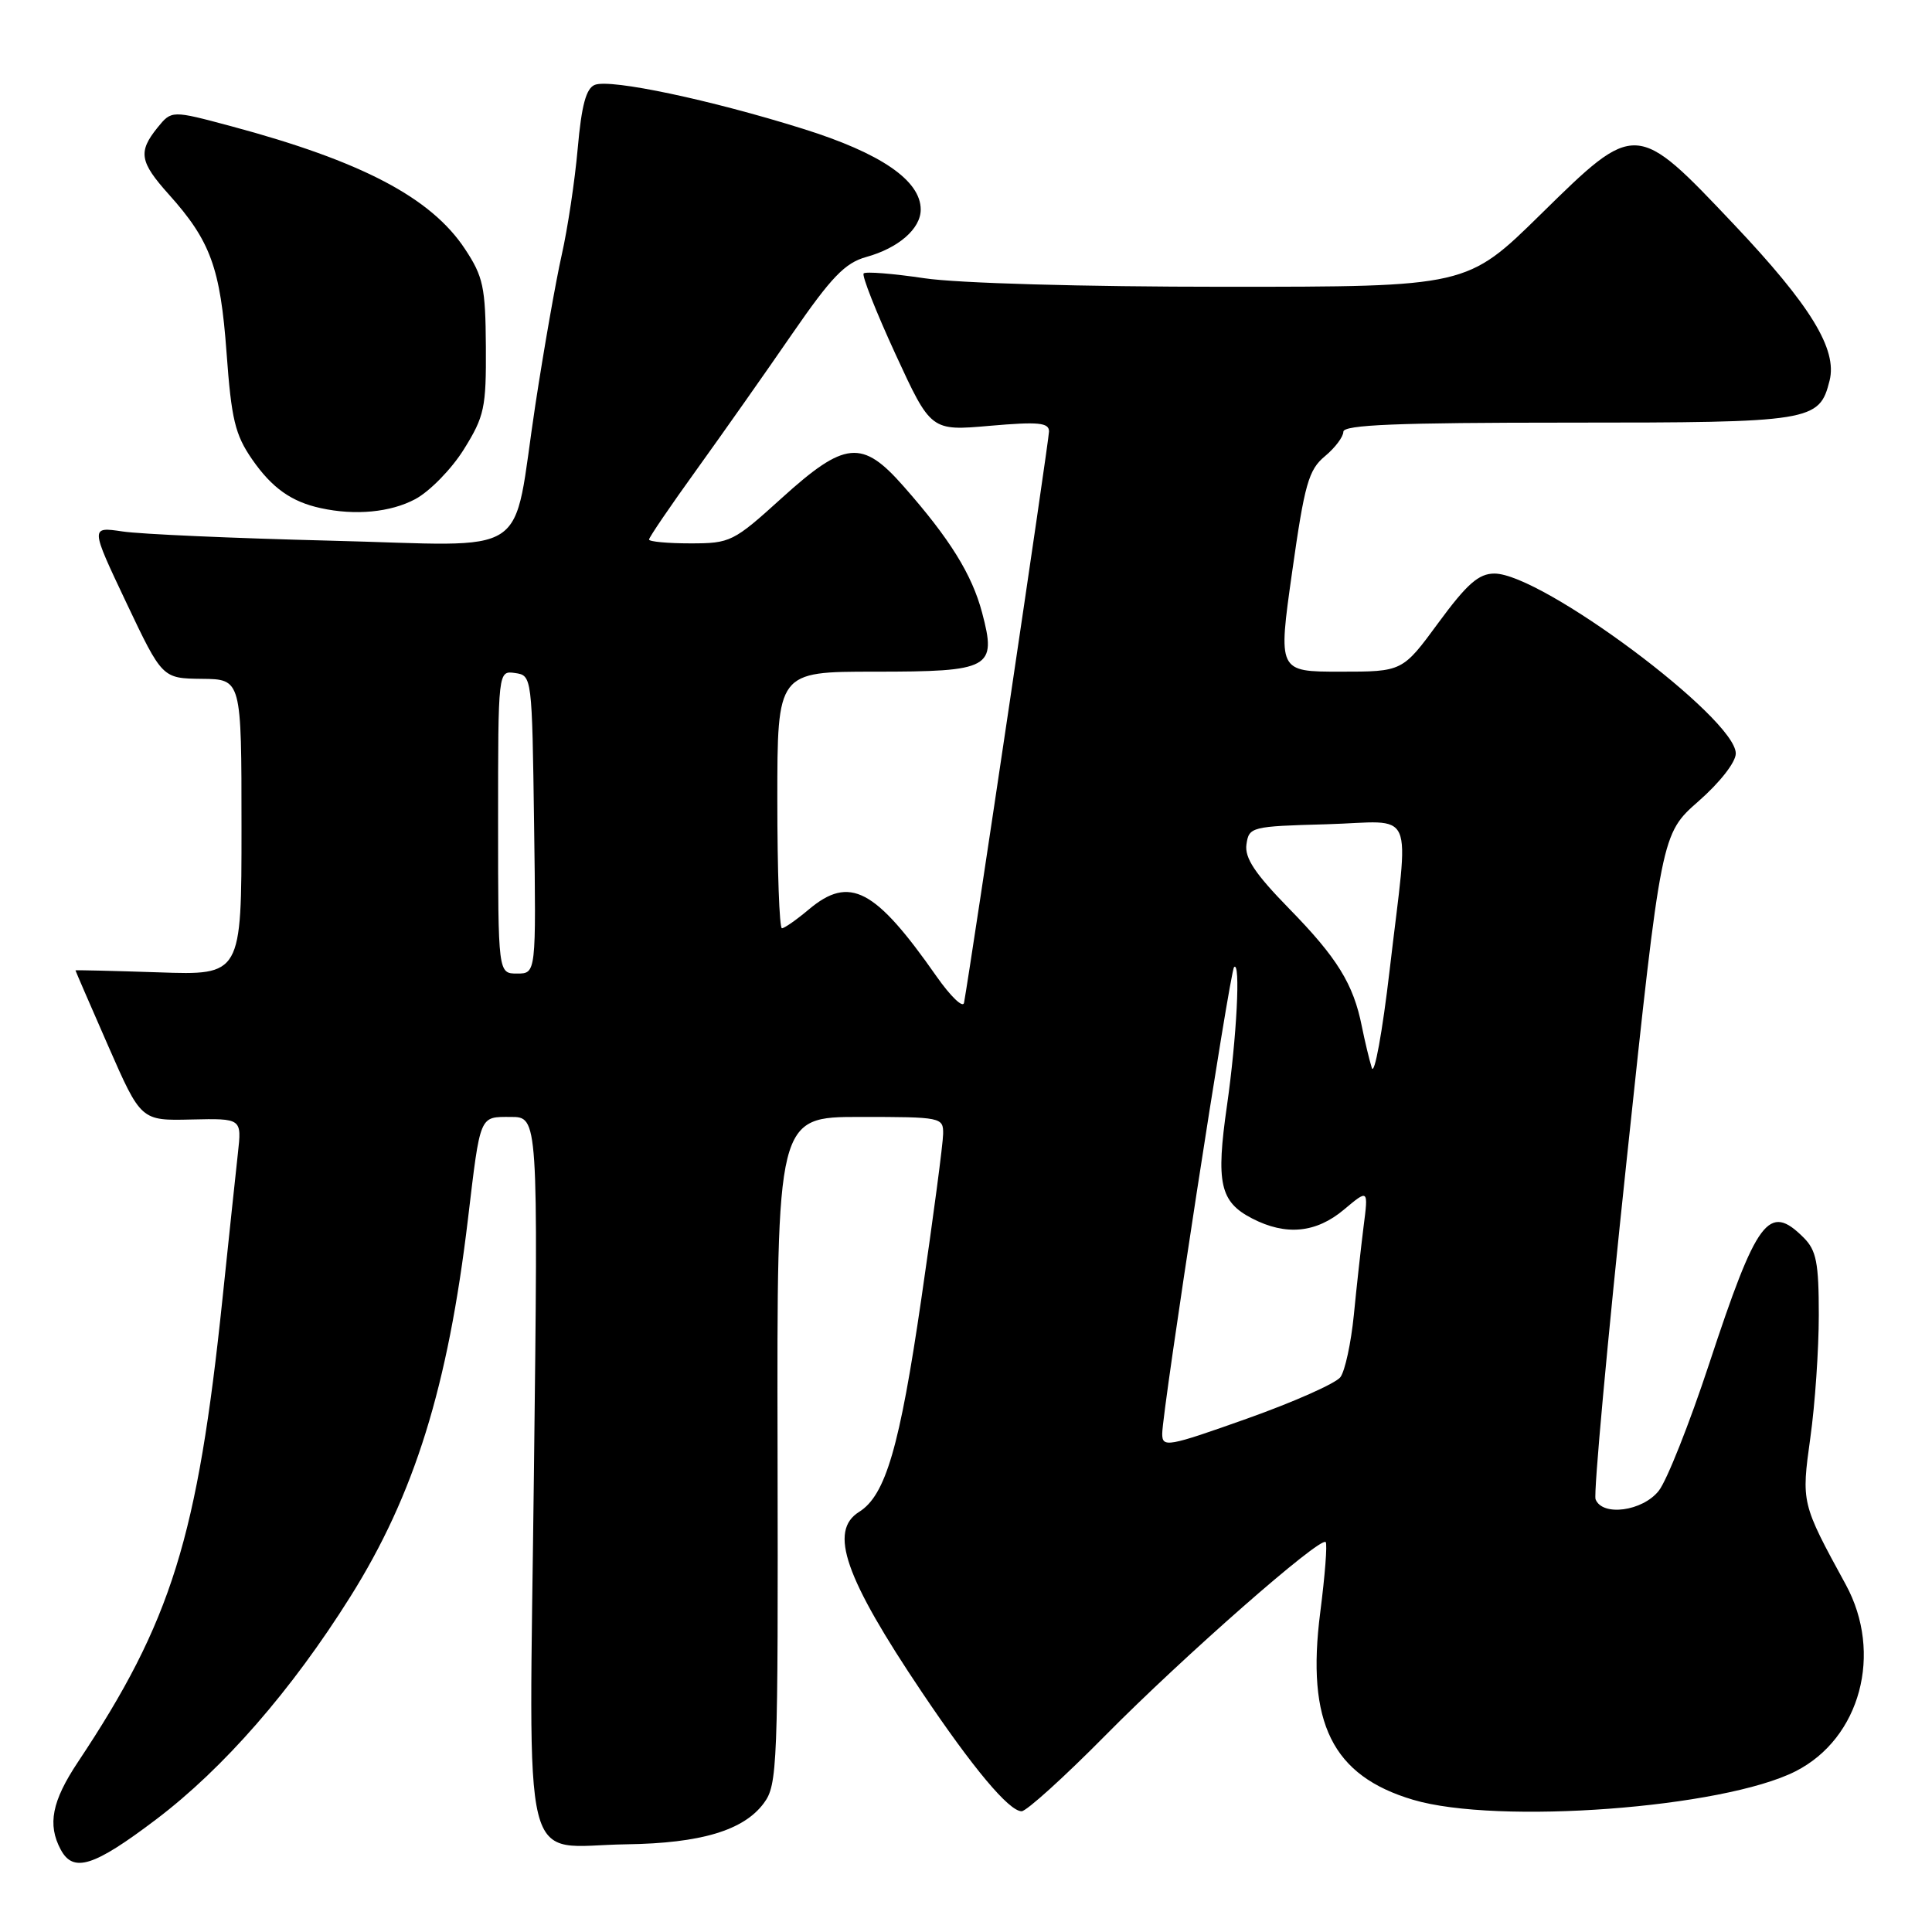 <?xml version="1.0" encoding="UTF-8" standalone="no"?>
<!DOCTYPE svg PUBLIC "-//W3C//DTD SVG 1.1//EN" "http://www.w3.org/Graphics/SVG/1.1/DTD/svg11.dtd" >
<svg xmlns="http://www.w3.org/2000/svg" xmlns:xlink="http://www.w3.org/1999/xlink" version="1.1" viewBox="0 0 256 256">
 <g >
 <path fill="currentColor"
d=" M 20.69 241.08 C 29.63 234.31 38.62 224.00 46.41 211.59 C 54.92 198.05 59.36 183.77 62.01 161.50 C 63.67 147.59 63.50 148.00 67.67 148.00 C 71.31 148.00 71.31 148.00 70.75 195.02 C 70.11 249.82 68.81 244.58 83.00 244.38 C 92.87 244.24 98.54 242.54 101.21 238.93 C 103.02 236.49 103.11 234.14 103.03 192.18 C 102.94 148.00 102.94 148.00 113.97 148.00 C 124.75 148.00 125.00 148.05 124.97 150.25 C 124.96 151.49 123.66 161.33 122.08 172.11 C 119.22 191.71 117.35 198.14 113.84 200.33 C 109.79 202.86 111.93 209.01 122.16 224.23 C 128.92 234.29 133.70 240.00 135.37 240.00 C 136.01 240.00 141.03 235.46 146.52 229.90 C 156.83 219.47 174.92 203.59 175.66 204.33 C 175.89 204.56 175.57 208.75 174.94 213.64 C 173.06 228.29 176.53 235.30 187.24 238.48 C 198.44 241.81 228.32 239.58 237.93 234.70 C 246.51 230.34 249.54 219.07 244.57 209.96 C 238.68 199.17 238.68 199.15 239.88 190.50 C 240.50 186.10 241.00 178.79 241.00 174.25 C 241.00 167.33 240.68 165.68 239.00 164.00 C 234.37 159.37 232.82 161.45 226.45 180.78 C 223.86 188.63 220.87 196.17 219.80 197.53 C 217.66 200.25 212.31 200.97 211.42 198.66 C 211.14 197.92 212.98 177.78 215.52 153.91 C 220.13 110.50 220.13 110.50 225.06 106.17 C 227.90 103.68 230.00 100.99 230.00 99.84 C 230.00 95.16 204.30 76.00 198.02 76.00 C 195.94 76.00 194.39 77.36 190.61 82.50 C 185.84 89.00 185.84 89.00 177.59 89.00 C 169.34 89.00 169.34 89.00 171.22 75.75 C 172.86 64.13 173.40 62.25 175.55 60.46 C 176.90 59.34 178.00 57.88 178.00 57.21 C 178.00 56.29 185.11 56.00 207.78 56.00 C 240.13 56.00 241.07 55.85 242.43 50.43 C 243.47 46.28 239.91 40.47 229.75 29.73 C 216.77 16.01 216.76 16.01 204.18 28.37 C 194.38 38.00 194.38 38.00 162.23 38.00 C 143.53 38.00 126.91 37.53 122.50 36.87 C 118.33 36.25 114.70 35.96 114.44 36.23 C 114.17 36.49 116.07 41.30 118.65 46.91 C 123.35 57.11 123.35 57.11 131.18 56.42 C 137.61 55.86 139.00 56.00 139.00 57.17 C 139.00 58.30 128.73 127.34 127.74 132.87 C 127.61 133.62 125.97 132.05 124.09 129.37 C 115.95 117.73 112.58 115.96 107.18 120.50 C 105.55 121.87 103.94 123.00 103.61 123.00 C 103.27 123.00 103.00 115.35 103.00 106.00 C 103.00 89.00 103.00 89.00 115.88 89.00 C 131.30 89.00 132.09 88.56 130.13 81.17 C 128.79 76.12 125.86 71.39 119.73 64.44 C 114.24 58.19 111.96 58.41 103.58 66.00 C 97.18 71.80 96.78 72.00 91.48 72.00 C 88.47 72.00 86.00 71.77 86.00 71.49 C 86.00 71.21 88.83 67.05 92.30 62.24 C 95.76 57.43 101.46 49.34 104.96 44.25 C 110.17 36.70 111.97 34.83 114.79 34.05 C 119.05 32.87 122.00 30.31 122.00 27.77 C 122.00 23.92 116.73 20.30 106.41 17.07 C 94.17 13.23 80.93 10.43 78.83 11.24 C 77.67 11.68 77.06 13.92 76.55 19.67 C 76.17 23.98 75.21 30.33 74.43 33.78 C 73.65 37.24 72.08 46.17 70.94 53.63 C 67.77 74.45 71.01 72.31 43.73 71.64 C 30.96 71.32 18.58 70.78 16.23 70.42 C 11.97 69.79 11.97 69.79 16.73 79.84 C 21.50 89.89 21.50 89.89 26.75 89.95 C 32.00 90.00 32.00 90.00 32.00 109.61 C 32.00 129.22 32.00 129.22 21.00 128.84 C 14.95 128.64 10.00 128.52 10.00 128.58 C 10.00 128.64 11.95 133.15 14.34 138.60 C 18.68 148.50 18.68 148.50 25.36 148.34 C 32.04 148.19 32.04 148.19 31.52 152.84 C 31.24 155.40 30.32 164.03 29.49 172.00 C 26.18 203.76 22.73 214.85 10.32 233.49 C 6.88 238.66 6.27 241.76 8.04 245.07 C 9.71 248.20 12.41 247.35 20.69 241.08 Z  M 55.02 66.14 C 56.93 65.12 59.84 62.15 61.47 59.53 C 64.19 55.16 64.43 54.03 64.38 45.93 C 64.33 38.04 64.03 36.65 61.61 32.99 C 57.11 26.18 47.92 21.36 30.62 16.72 C 22.74 14.61 22.74 14.61 20.87 16.91 C 18.28 20.12 18.50 21.44 22.36 25.75 C 27.90 31.92 29.20 35.50 30.02 46.74 C 30.66 55.56 31.15 57.60 33.41 60.87 C 36.03 64.65 38.61 66.49 42.50 67.33 C 47.08 68.33 51.74 67.89 55.02 66.14 Z  M 154.00 189.98 C 154.00 186.96 162.97 128.69 163.52 128.15 C 164.40 127.26 163.88 137.41 162.58 146.50 C 161.10 156.77 161.65 159.25 165.91 161.45 C 170.39 163.77 174.39 163.38 178.08 160.28 C 181.32 157.56 181.32 157.56 180.68 162.53 C 180.34 165.26 179.75 170.54 179.39 174.25 C 179.02 177.96 178.22 181.66 177.61 182.48 C 177.00 183.30 171.44 185.77 165.25 187.97 C 154.70 191.72 154.00 191.84 154.00 189.98 Z  M 181.77 141.50 C 181.43 140.40 180.84 137.93 180.45 136.00 C 179.34 130.39 177.18 126.90 170.81 120.39 C 166.29 115.76 164.91 113.69 165.16 111.89 C 165.49 109.57 165.80 109.49 175.75 109.22 C 187.79 108.88 186.71 106.40 184.14 128.50 C 183.18 136.75 182.11 142.60 181.77 141.50 Z  M 66.00 108.93 C 66.00 88.86 66.00 88.86 68.25 89.18 C 70.49 89.50 70.50 89.62 70.77 109.25 C 71.04 129.00 71.04 129.00 68.52 129.00 C 66.00 129.00 66.00 129.00 66.00 108.93 Z "/>
</g>
</svg>